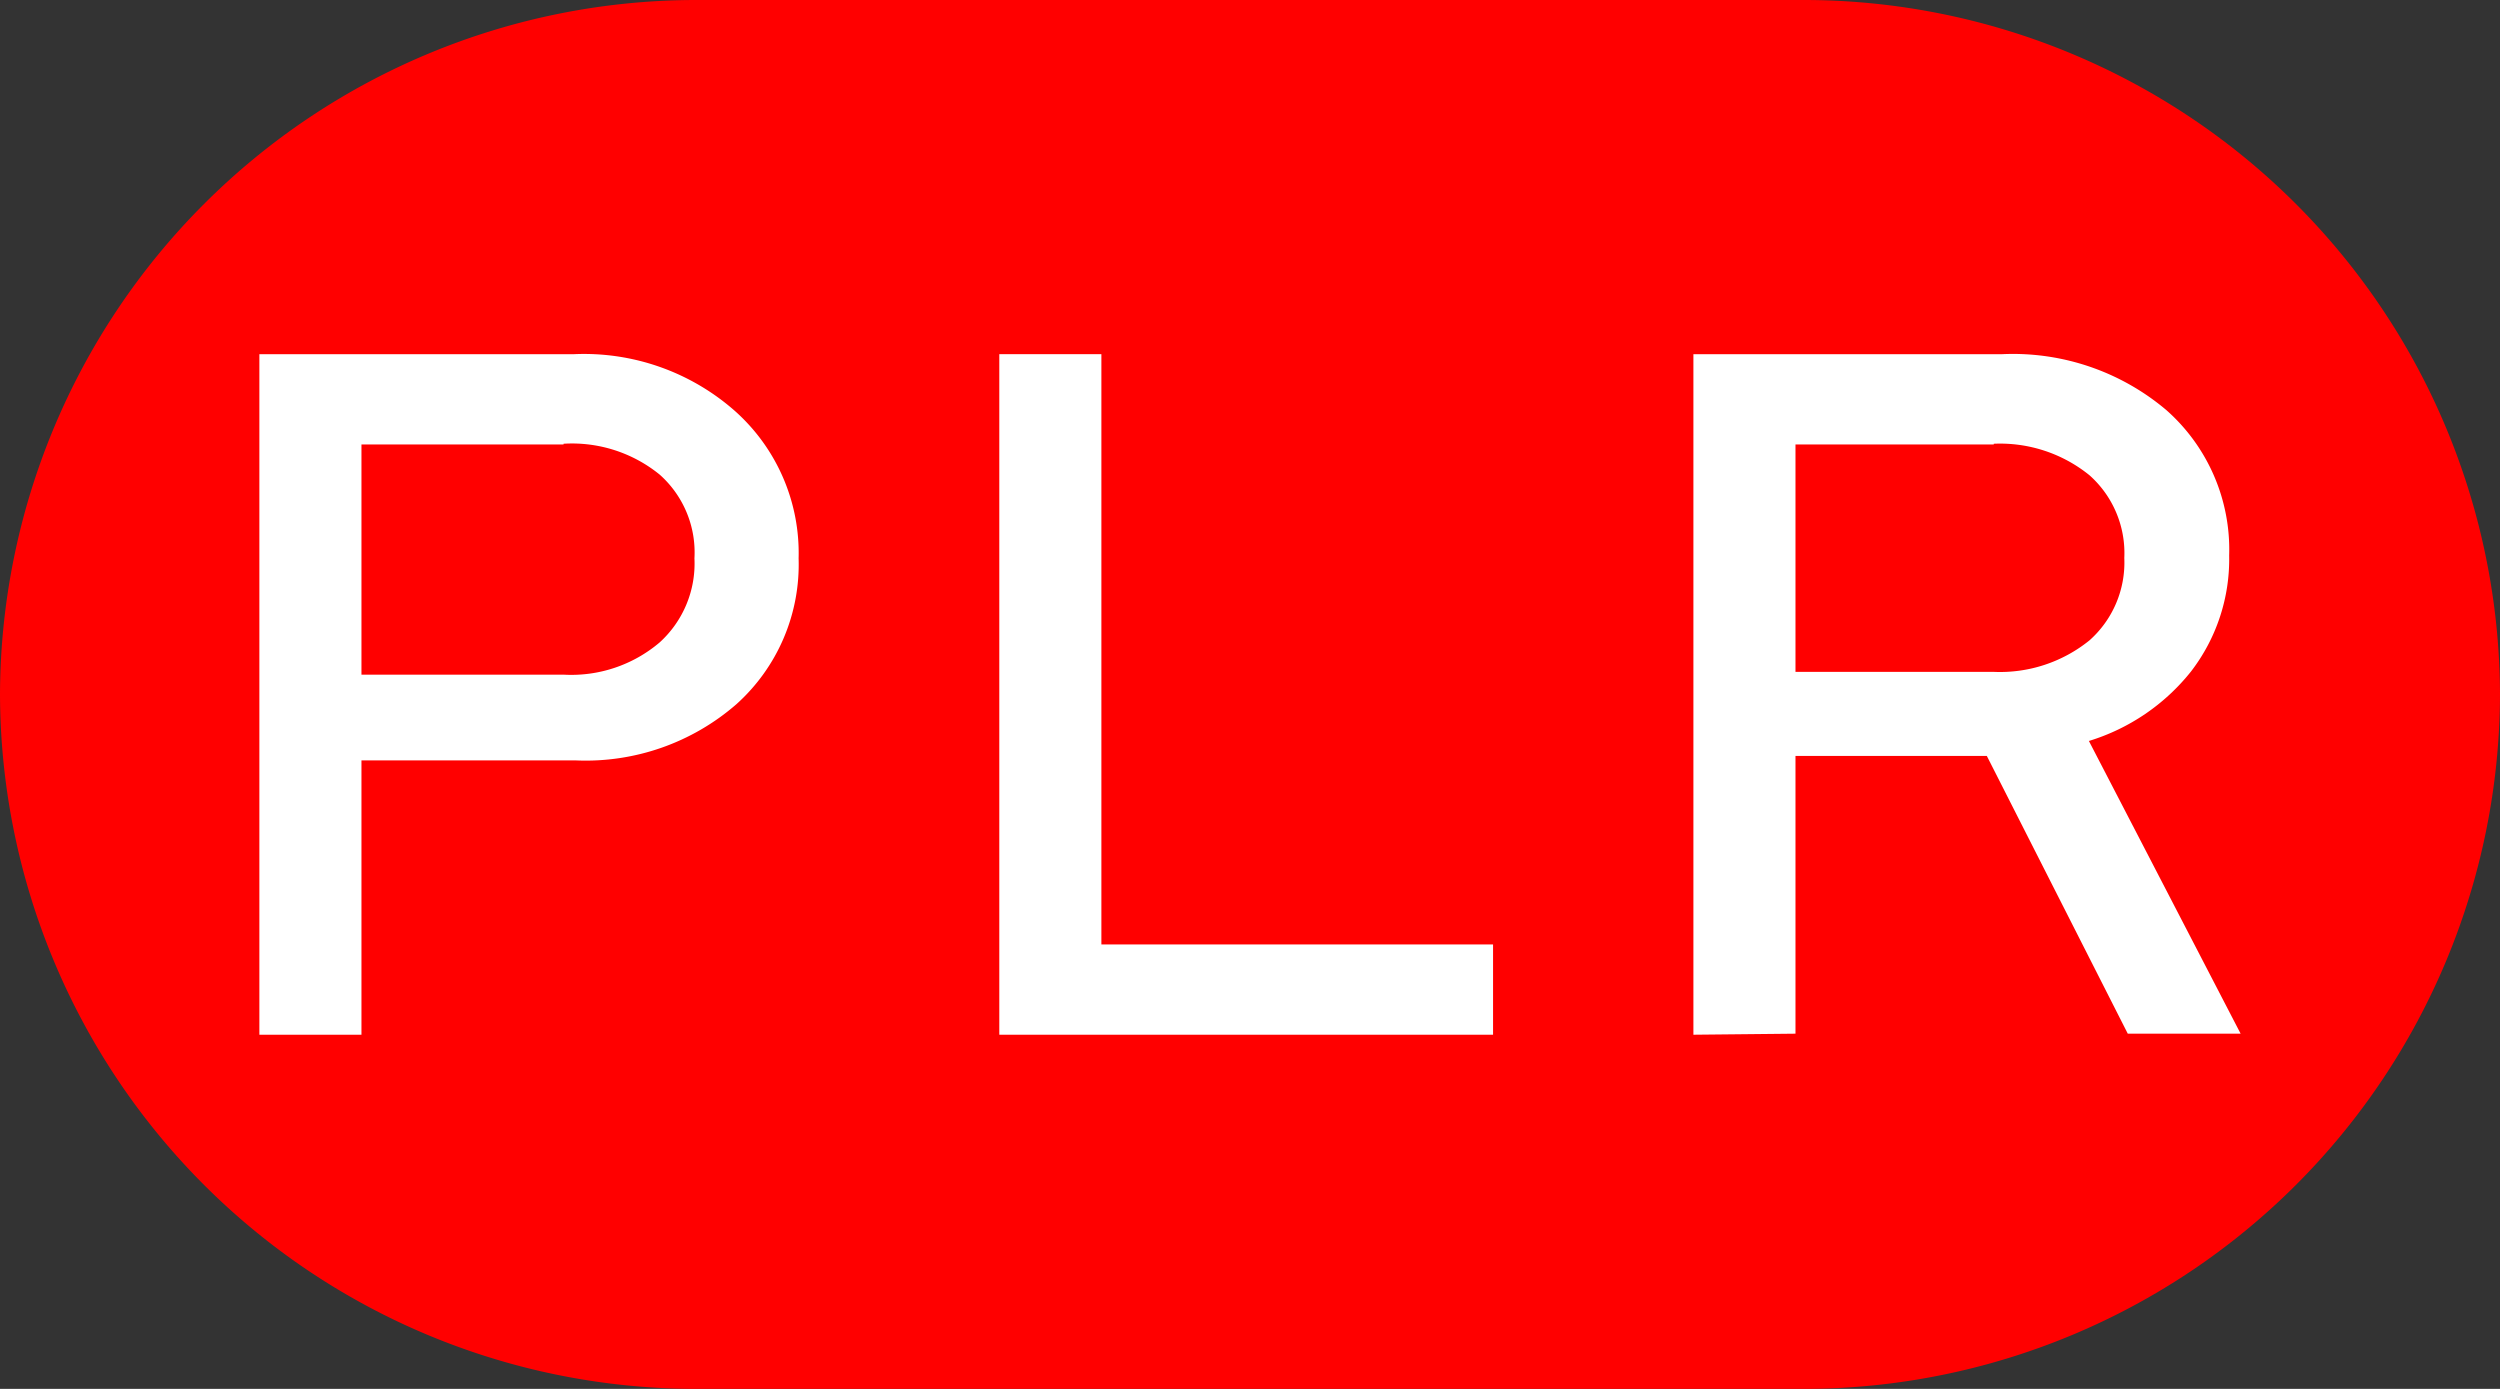 <svg id="Layer_1" data-name="Layer 1" xmlns="http://www.w3.org/2000/svg" width="72" height="40" viewBox="0 0 72 40"><rect x="0" y="0" width="72" height="40" fill="#333333" stroke="none"/><defs><style>.cls-2{fill:#fff}</style></defs><path d="M20 40A20.06 20.06 0 010 20 20.06 20.06 0 0120 0h32a20.06 20.06 0 0120 20 20.06 20.06 0 01-20 20" fill="red" fill-rule="evenodd"/><path class="cls-2" d="M7.47 29.8V10.2h9.07a6.57 6.57 0 014.63 1.64A5.48 5.48 0 0123 16.08a5.41 5.41 0 01-1.79 4.2 6.61 6.61 0 01-4.62 1.62h-6.18v7.9zm8.76-17h-5.82v6.63h5.82A3.93 3.93 0 0019 18.5a3.07 3.07 0 001-2.42 3 3 0 00-1-2.41 4 4 0 00-2.77-.89z"/><path class="cls-2" d="M28.78 29.8V10.2h2.94v17H43v2.6z"/><path class="cls-2" d="M48.77 29.8V10.2h8.9a6.84 6.84 0 014.72 1.61A5.36 5.36 0 0164.2 16a5.3 5.3 0 01-1.1 3.34 6 6 0 01-2.94 2l4.37 8.43h-3.25l-4.06-8h-5.51v8zm8.65-17h-5.71v6.55h5.71a4.1 4.1 0 002.76-.91 3 3 0 001-2.37 3 3 0 00-1-2.38 4.09 4.09 0 00-2.76-.91z"/></svg>